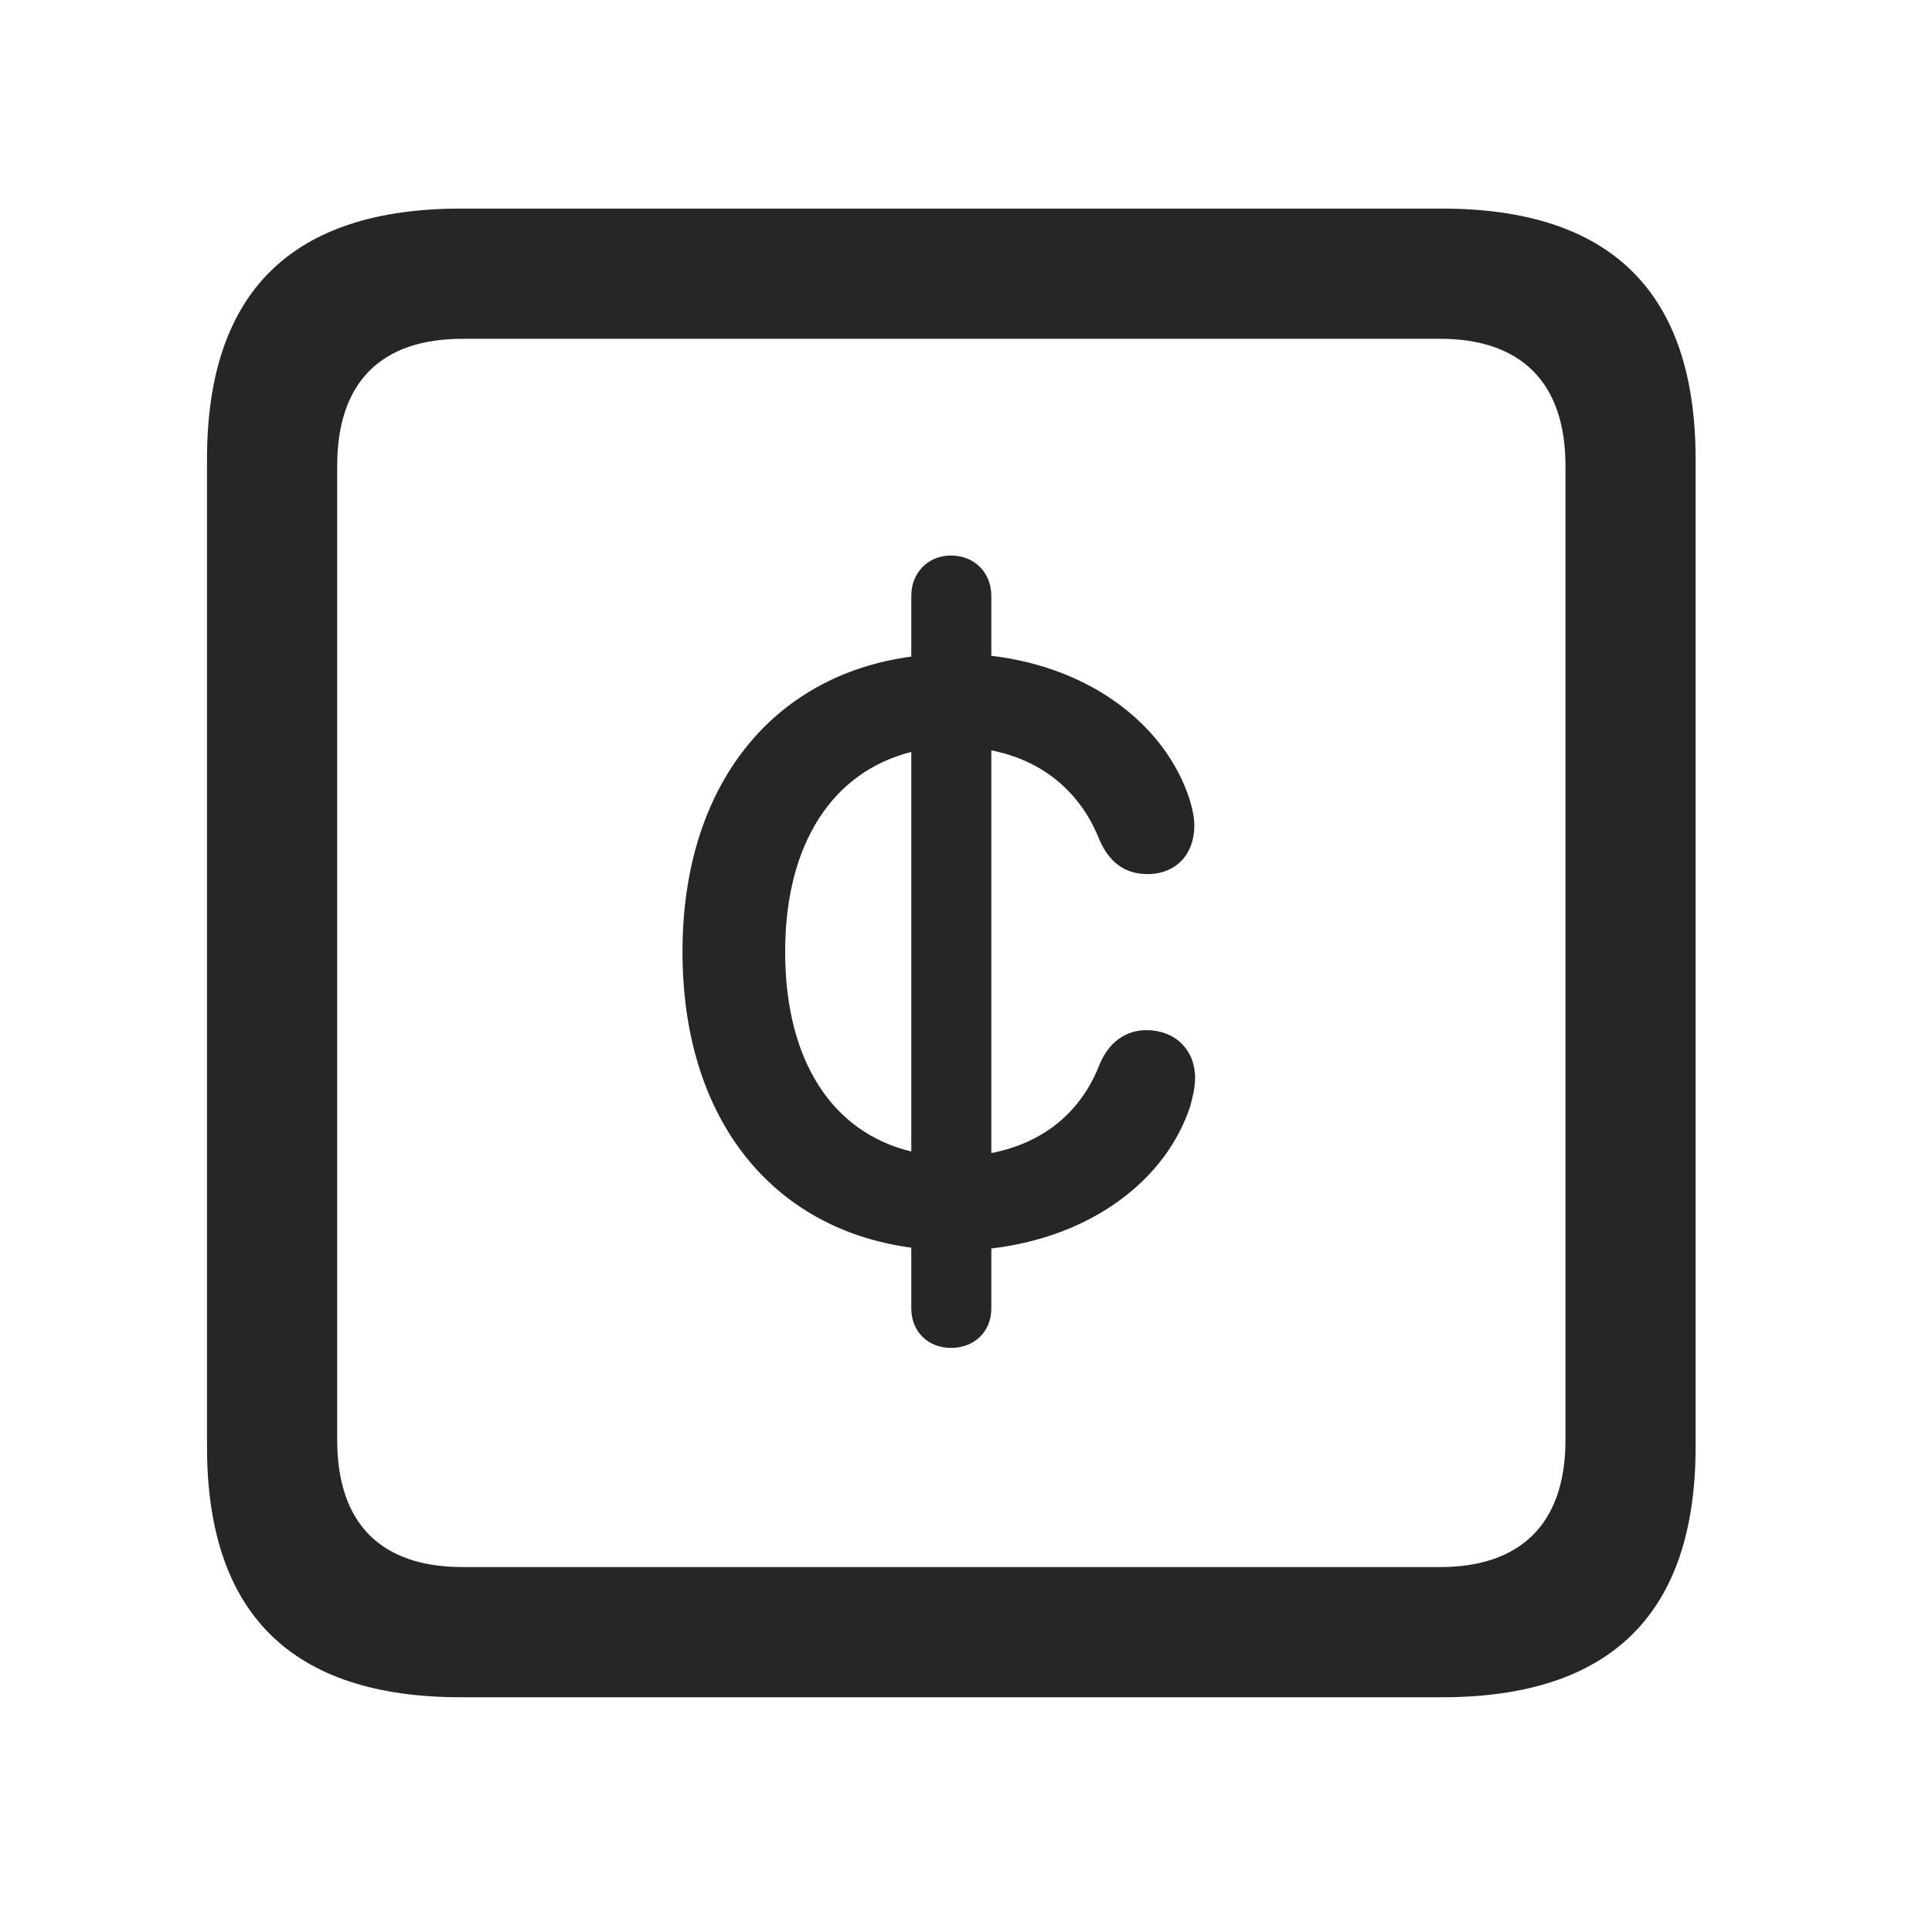 <svg width="28" height="28" viewBox="0 0 28 28" fill="none" xmlns="http://www.w3.org/2000/svg">
<path d="M6.68 24.598H20.895C23.355 24.598 24.574 23.379 24.574 20.965V6.656C24.574 4.242 23.355 3.023 20.895 3.023H6.68C4.23 3.023 3 4.23 3 6.656V20.965C3 23.391 4.23 24.598 6.68 24.598ZM6.703 22.711C5.531 22.711 4.887 22.09 4.887 20.871V6.75C4.887 5.531 5.531 4.91 6.703 4.91H20.871C22.031 4.91 22.688 5.531 22.688 6.75V20.871C22.688 22.09 22.031 22.711 20.871 22.711H6.703Z" fill="black" fill-opacity="0.85"/>
<path d="M9.891 13.793C9.891 16.219 11.191 17.812 13.207 18.082V18.961C13.207 19.301 13.453 19.535 13.781 19.535C14.121 19.535 14.367 19.301 14.367 18.961V18.094C15.855 17.918 16.91 17.074 17.25 16.031C17.285 15.902 17.32 15.762 17.32 15.621C17.32 15.211 17.027 14.93 16.617 14.93C16.301 14.93 16.066 15.117 15.938 15.422C15.68 16.09 15.152 16.559 14.367 16.711V10.875C15.141 11.027 15.668 11.508 15.926 12.152C16.066 12.492 16.301 12.668 16.629 12.668C17.039 12.668 17.309 12.387 17.309 11.965C17.309 11.824 17.273 11.695 17.238 11.578C16.898 10.535 15.844 9.68 14.367 9.504V8.637C14.367 8.297 14.121 8.051 13.781 8.051C13.453 8.051 13.207 8.297 13.207 8.637V9.516C11.191 9.785 9.891 11.391 9.891 13.793ZM11.379 13.793C11.379 12.211 12.082 11.18 13.207 10.898V16.688C12.082 16.418 11.379 15.398 11.379 13.793Z" fill="black" fill-opacity="0.85"/>
</svg>
